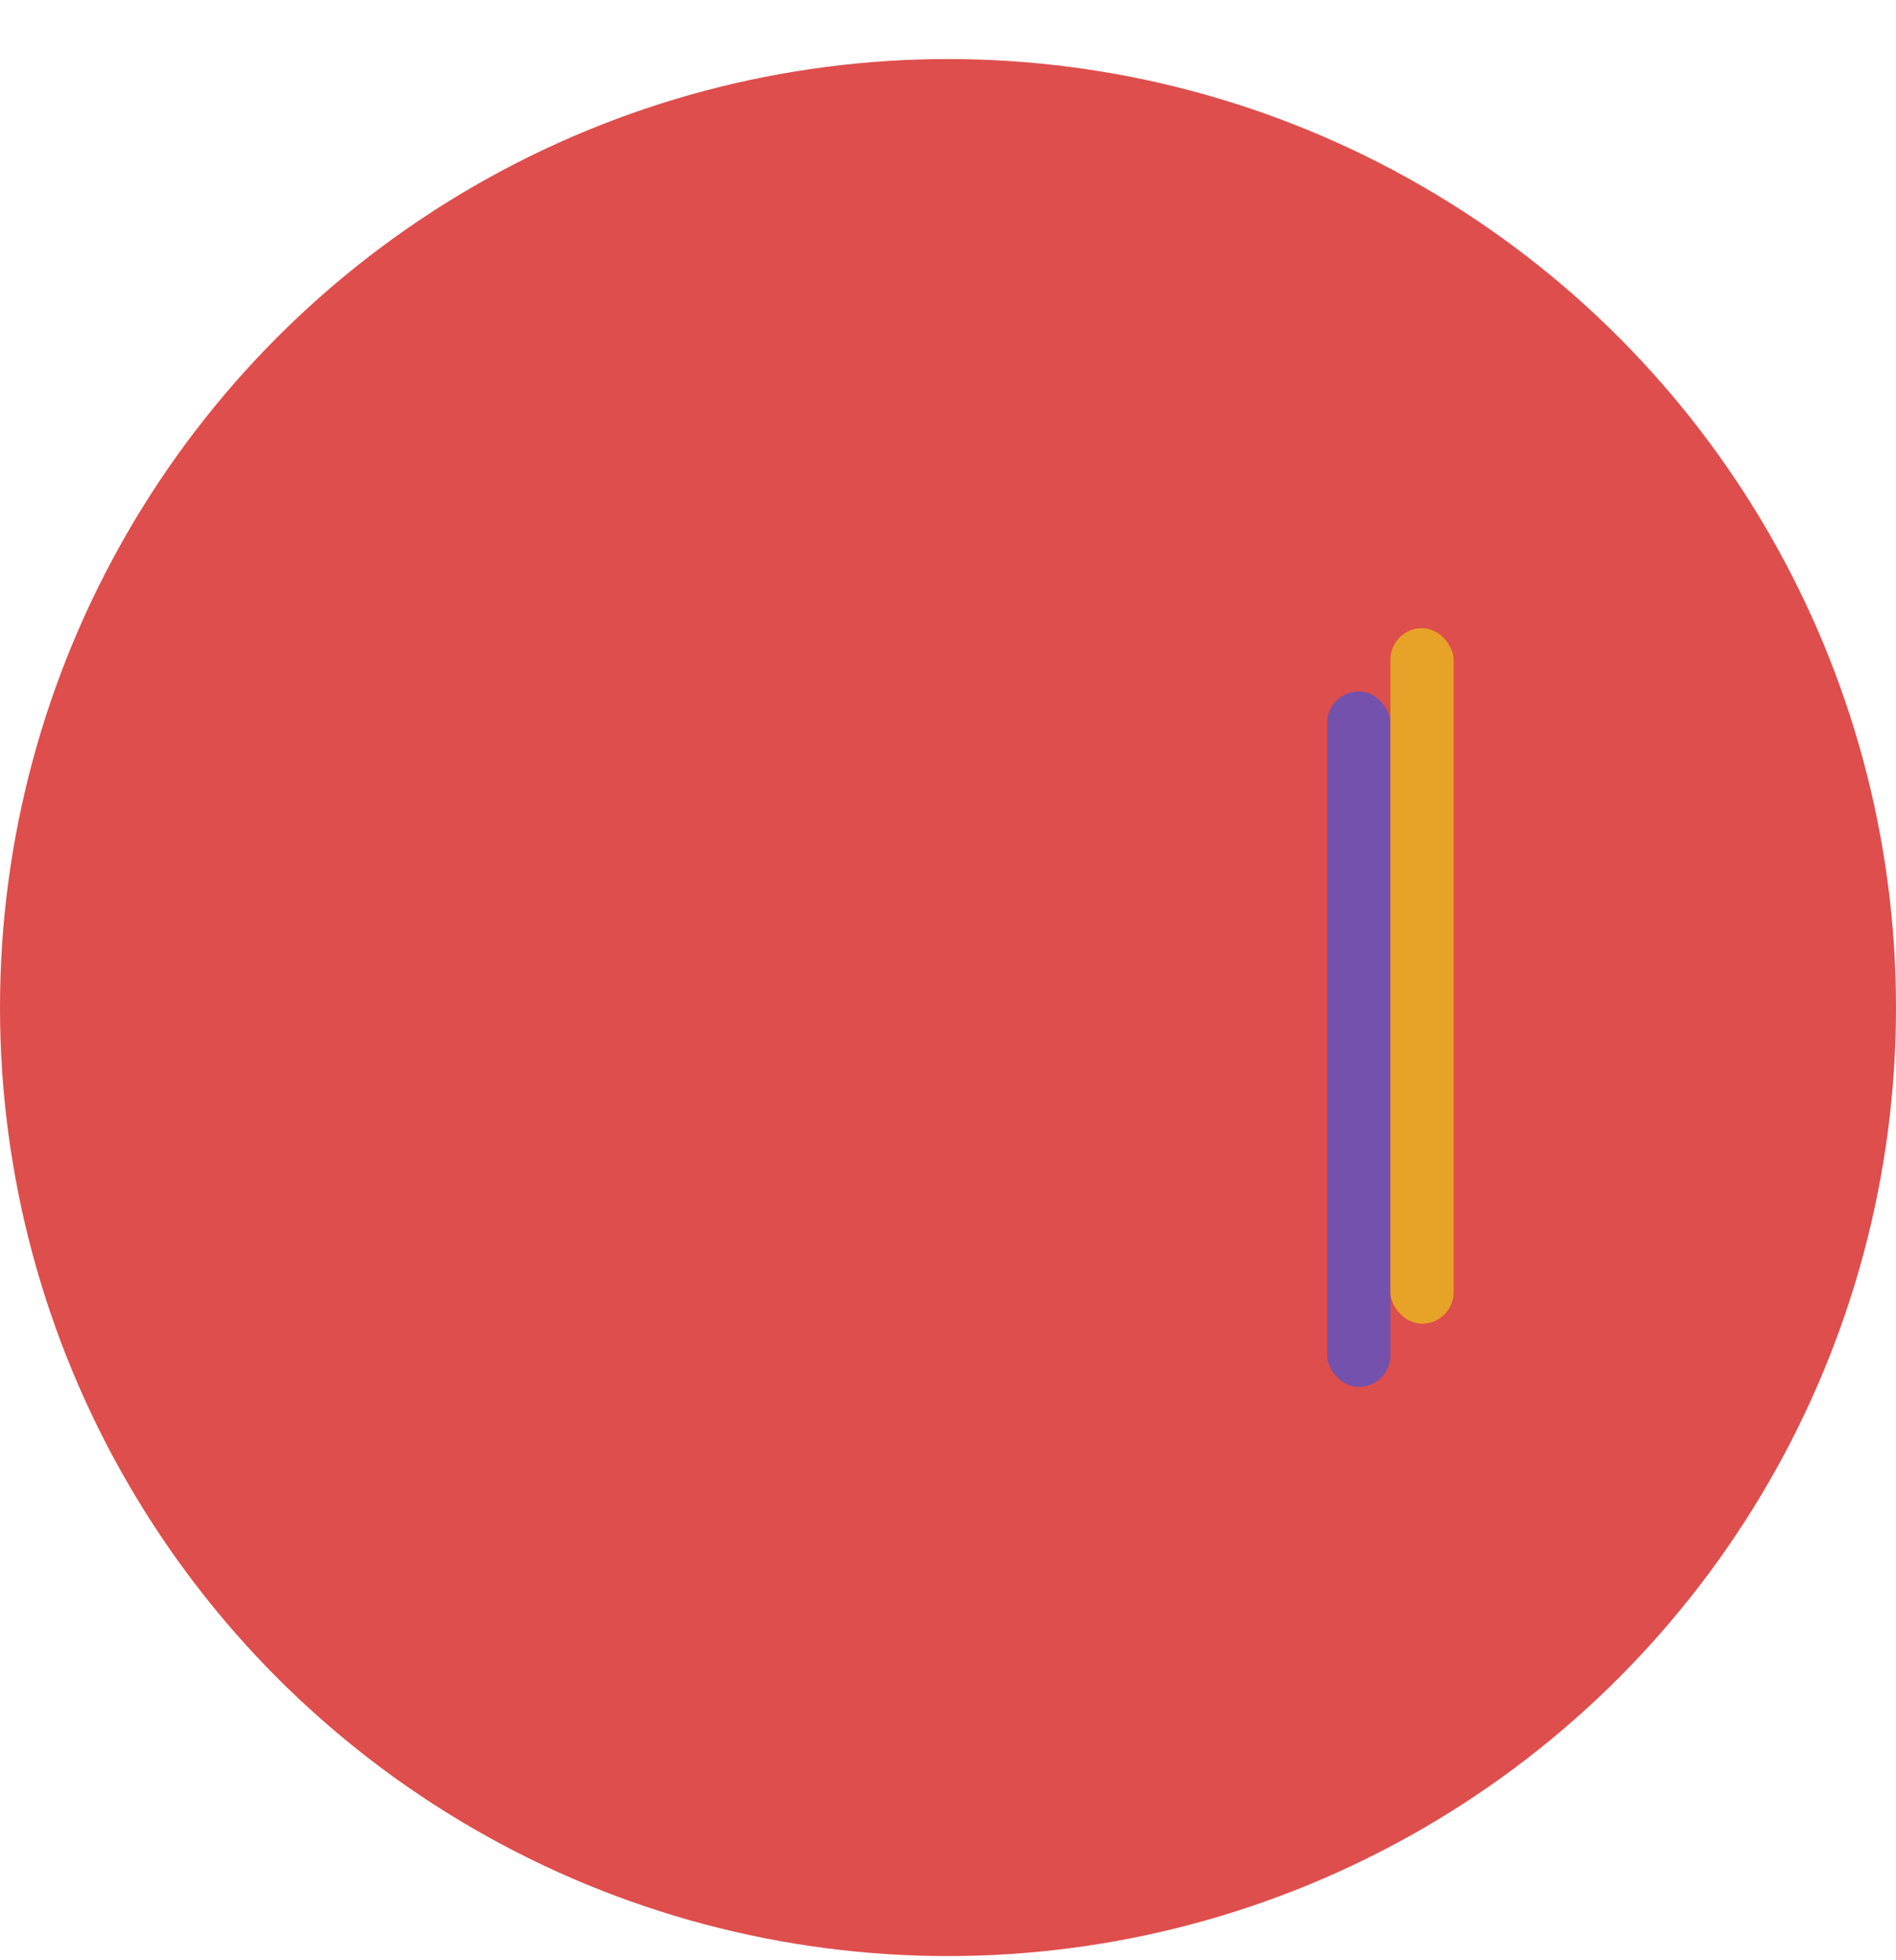 <svg width="30" height="31" viewBox="0 0 30 31" fill="none" xmlns="http://www.w3.org/2000/svg">
<circle cx="15" cy="15.934" r="15" fill="#DE4E4C"/>
<rect x="21" y="10.934" width="1" height="11" rx="0.5" fill="#7351AC"/>
<rect x="22" y="9.934" width="1" height="11" rx="0.5" fill="#E7A328"/>
</svg>

